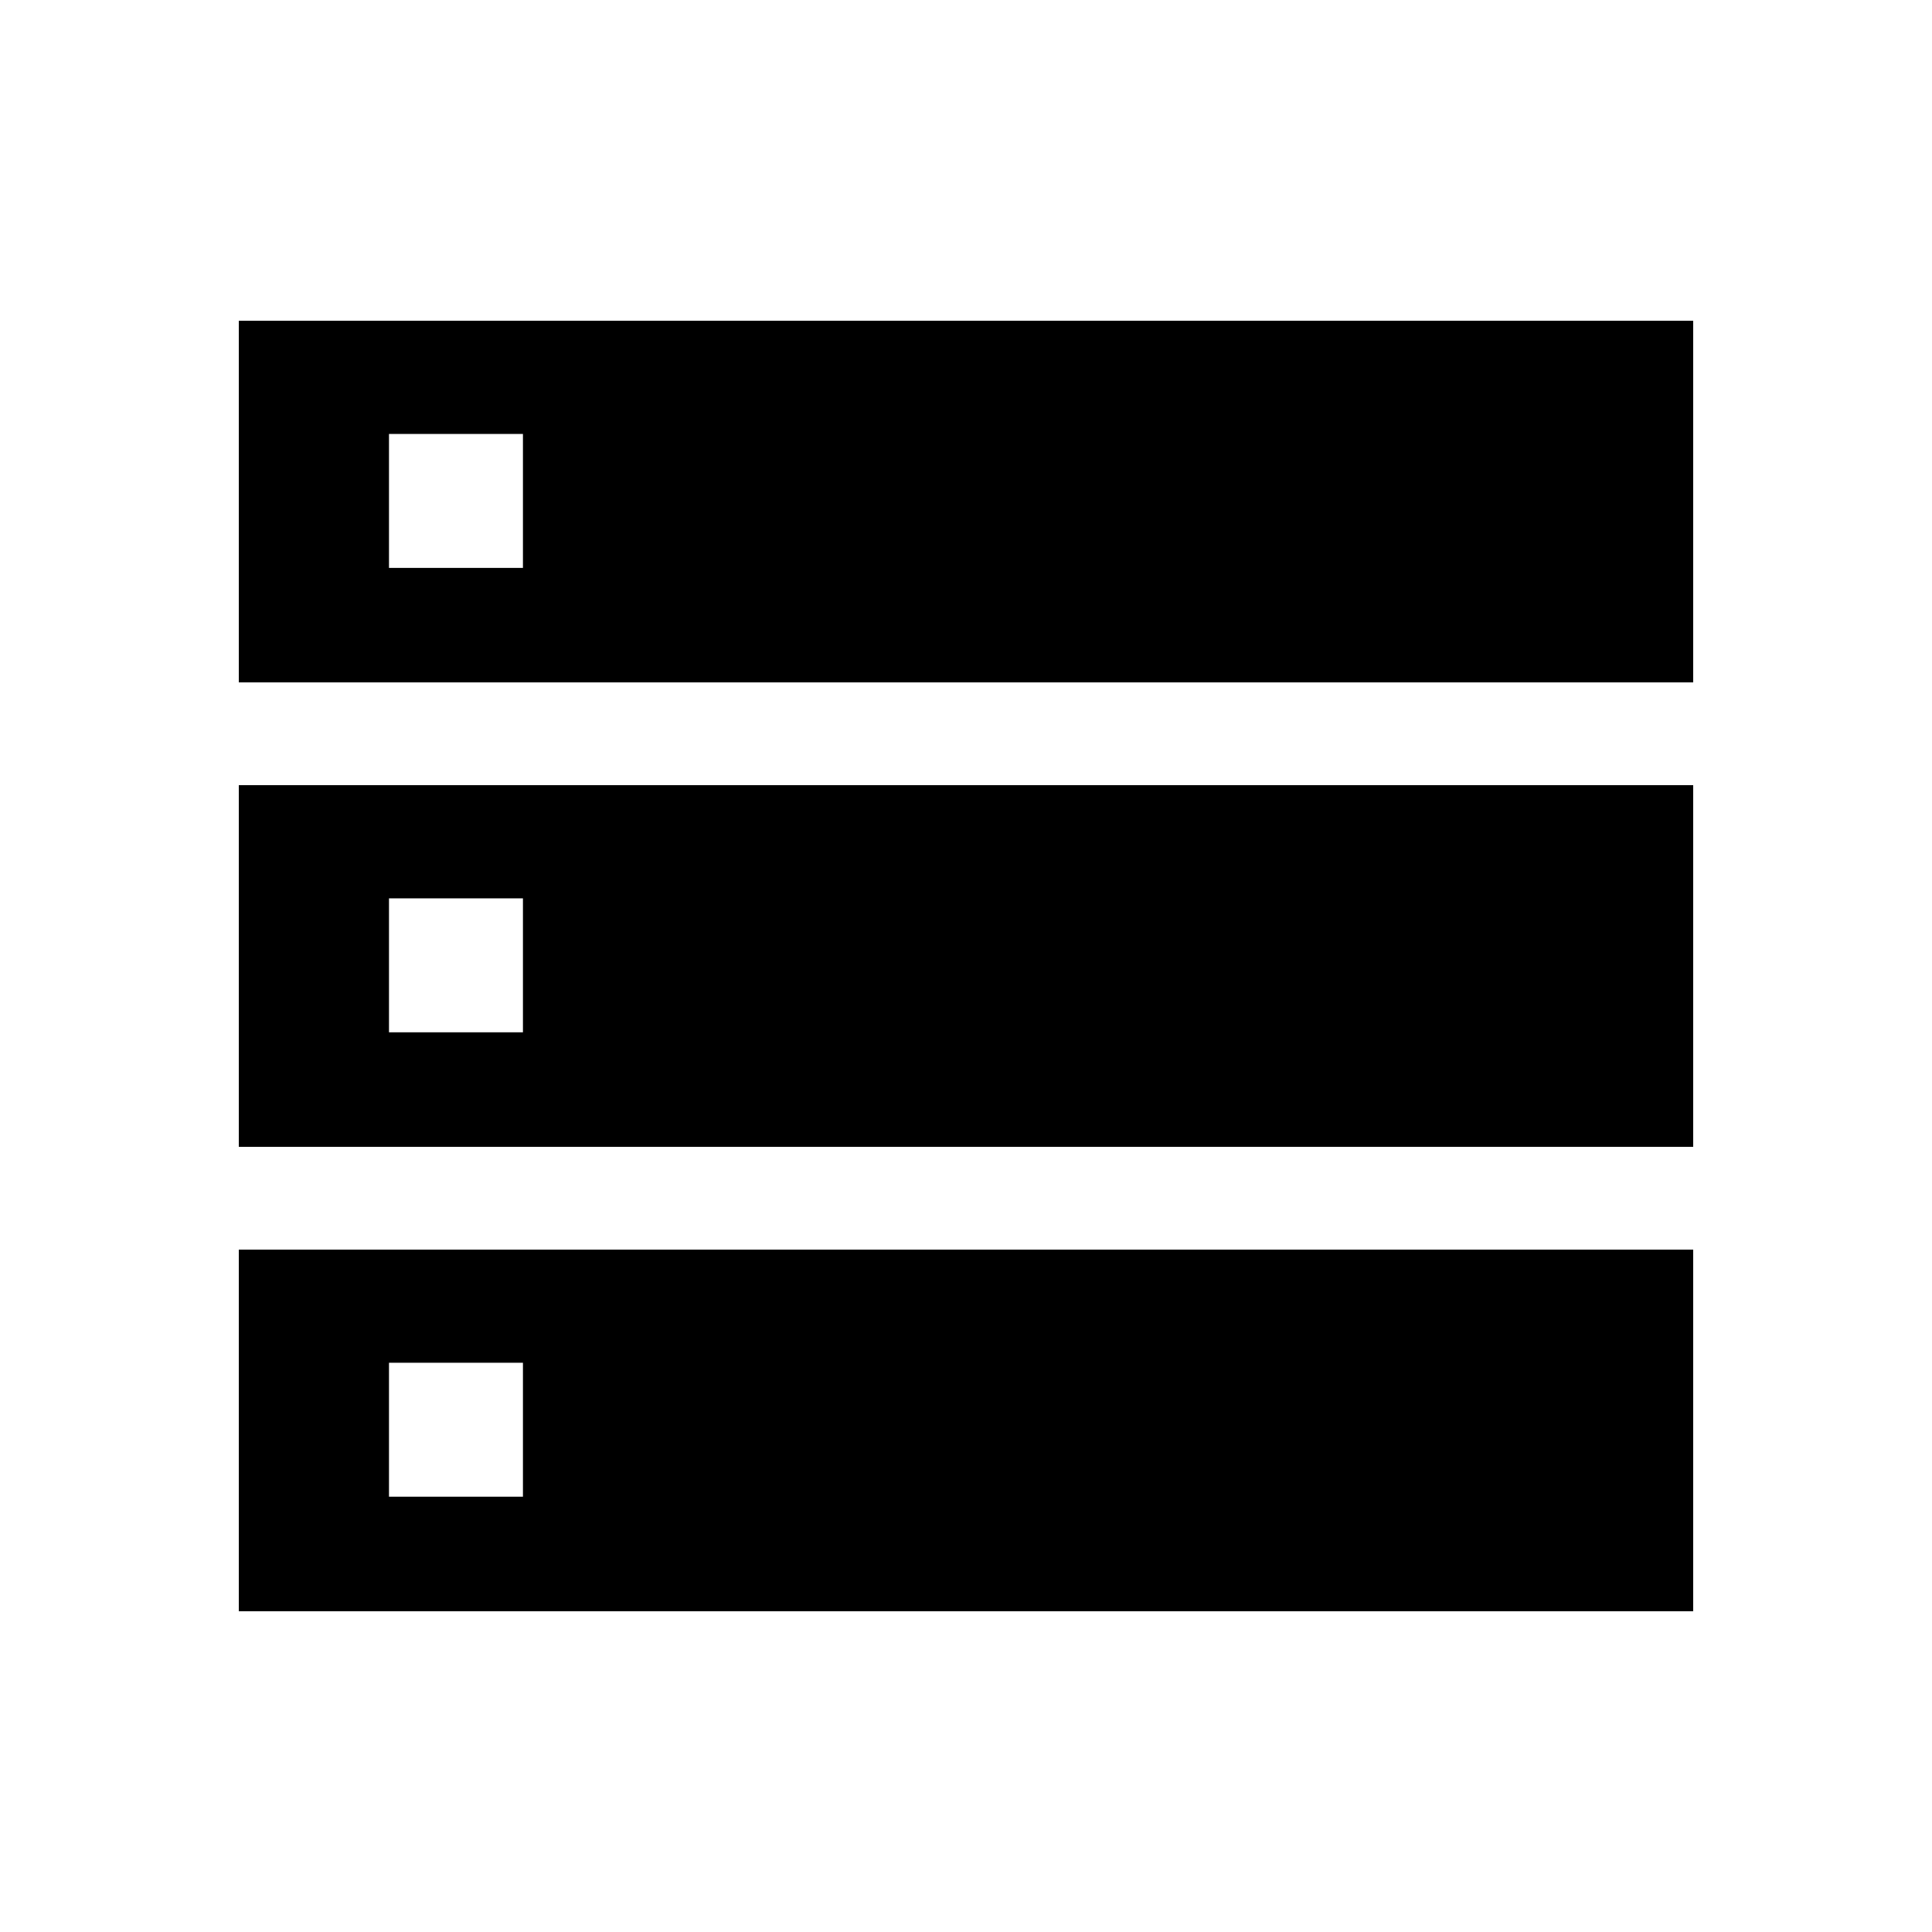 <svg xmlns="http://www.w3.org/2000/svg" height="40" viewBox="0 -960 960 960" width="40"><path d="M118.668-620.922h722.664v-179.692H118.668v179.692Zm0 230.768h722.664v-179.692H118.668v179.692Zm0 230.768h722.664v-179.692H118.668v179.692Zm74.617-518.433v-66.564h66.563v66.564h-66.563Zm0 230.767v-66.563h66.563v66.563h-66.563Zm0 230.768v-66.563h66.563v66.563h-66.563Z"/></svg>